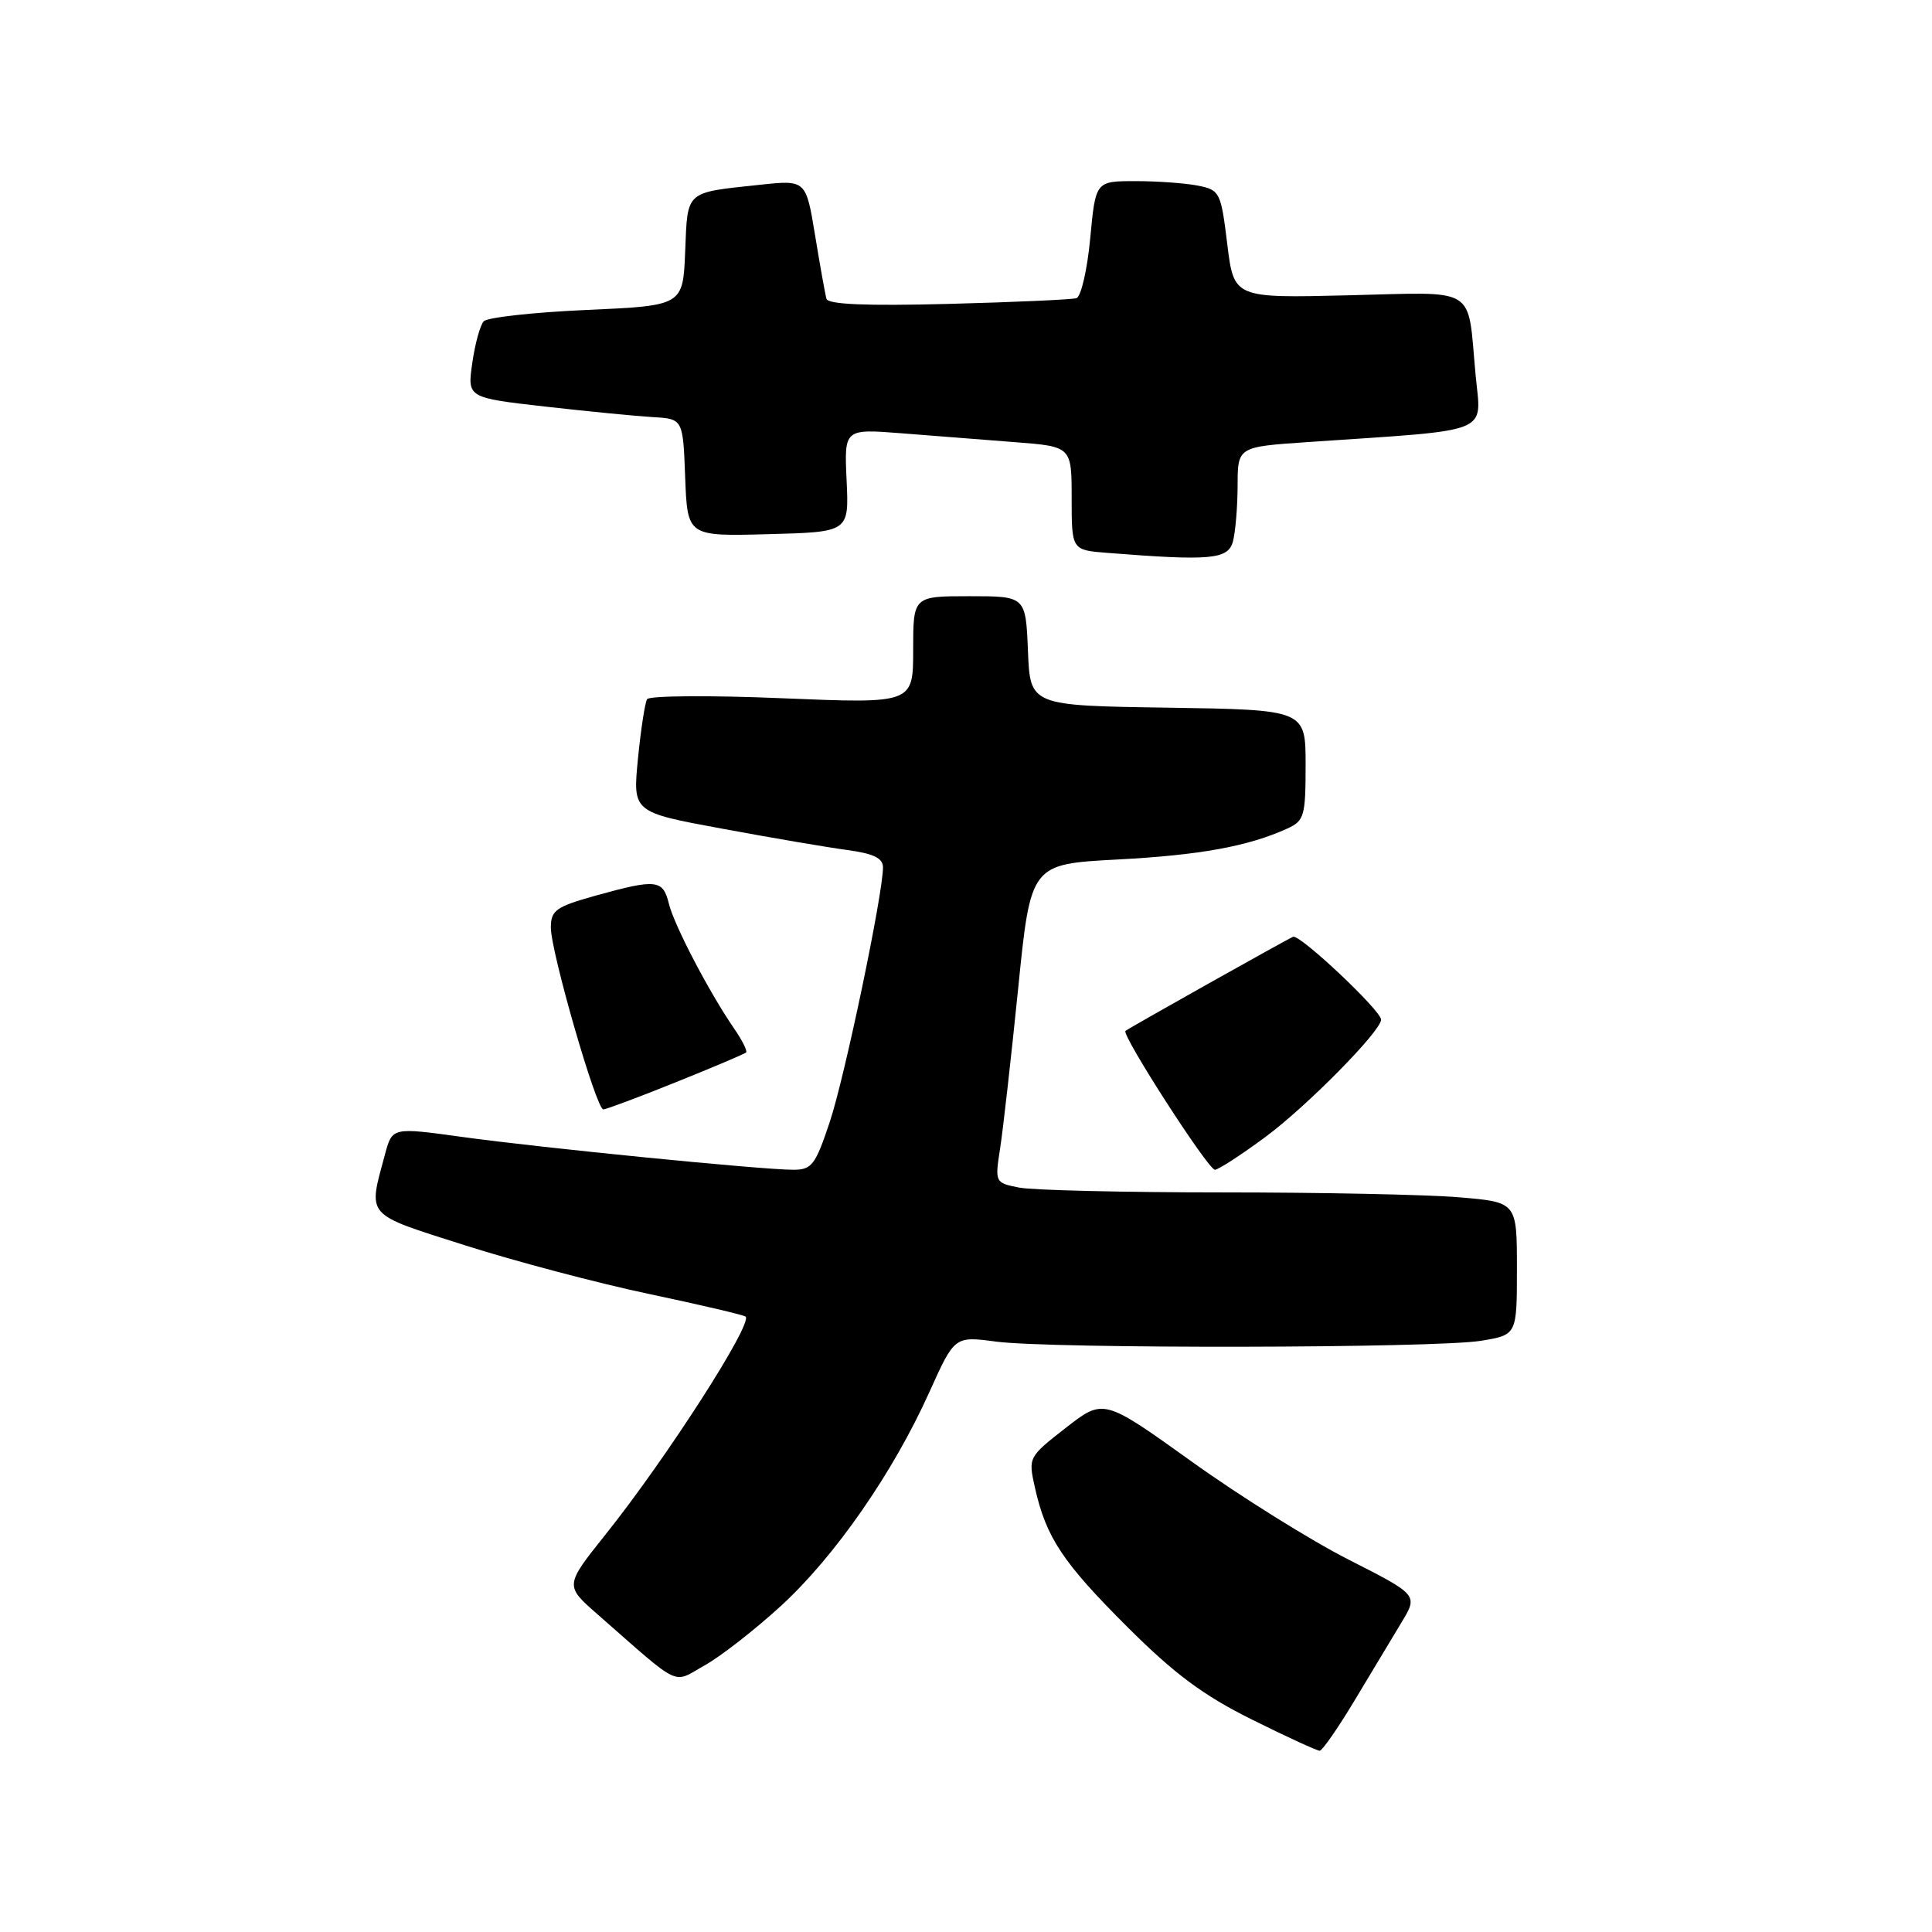 <?xml version="1.0" encoding="UTF-8" standalone="no"?>
<!DOCTYPE svg PUBLIC "-//W3C//DTD SVG 1.1//EN" "http://www.w3.org/Graphics/SVG/1.1/DTD/svg11.dtd" >
<svg xmlns="http://www.w3.org/2000/svg" xmlns:xlink="http://www.w3.org/1999/xlink" version="1.1" viewBox="0 0 256 256">
 <g >
 <path fill="currentColor"
d=" M 179.50 225.30 C 181.70 221.63 184.49 216.99 185.70 214.99 C 187.91 211.34 187.91 211.34 178.70 206.66 C 173.64 204.09 164.26 198.23 157.87 193.64 C 146.23 185.30 146.23 185.30 141.23 189.19 C 136.25 193.08 136.24 193.10 137.14 197.15 C 138.62 203.73 140.82 207.04 149.39 215.59 C 155.63 221.81 159.43 224.64 165.87 227.84 C 170.47 230.13 174.52 231.99 174.87 231.98 C 175.21 231.97 177.30 228.97 179.50 225.30 Z  M 103.48 212.79 C 110.63 206.24 118.35 195.12 123.16 184.43 C 126.49 177.04 126.49 177.04 131.99 177.77 C 139.29 178.74 190.20 178.65 196.25 177.66 C 201.00 176.88 201.00 176.88 201.00 168.09 C 201.00 159.29 201.00 159.29 193.35 158.65 C 189.14 158.29 175.02 158.00 161.97 158.00 C 148.93 158.00 136.80 157.71 135.03 157.36 C 131.83 156.72 131.82 156.69 132.53 152.11 C 132.92 149.57 133.99 140.07 134.91 131.00 C 136.57 114.50 136.57 114.50 148.04 113.89 C 159.02 113.31 165.39 112.15 170.59 109.78 C 172.82 108.76 173.00 108.12 173.00 101.36 C 173.00 94.05 173.00 94.05 154.75 93.77 C 136.50 93.50 136.50 93.50 136.21 86.25 C 135.91 79.00 135.91 79.00 128.46 79.00 C 121.00 79.00 121.00 79.00 121.00 86.12 C 121.00 93.24 121.00 93.24 103.62 92.52 C 94.06 92.12 86.02 92.18 85.74 92.65 C 85.46 93.12 84.91 96.68 84.53 100.56 C 83.84 107.62 83.84 107.62 95.67 109.80 C 102.18 111.01 109.64 112.28 112.25 112.63 C 115.75 113.10 117.00 113.71 117.00 114.93 C 117.00 118.48 111.95 142.65 109.95 148.66 C 108.04 154.38 107.57 155.00 105.11 155.00 C 100.96 155.00 71.72 152.10 61.24 150.65 C 51.98 149.37 51.98 149.37 51.02 152.93 C 48.76 161.33 48.25 160.75 61.55 164.99 C 68.19 167.11 79.19 170.02 86.01 171.46 C 92.83 172.90 98.59 174.25 98.80 174.46 C 99.75 175.42 88.29 193.25 80.26 203.30 C 74.83 210.10 74.83 210.10 79.17 213.90 C 90.46 223.80 89.02 223.11 93.37 220.67 C 95.51 219.48 100.05 215.93 103.48 212.79 Z  M 167.64 150.68 C 173.11 146.65 183.00 136.62 183.00 135.11 C 183.00 133.90 172.23 123.76 171.34 124.13 C 170.33 124.57 149.67 136.17 149.13 136.60 C 148.55 137.08 160.09 155.00 160.98 155.00 C 161.42 155.00 164.42 153.06 167.64 150.68 Z  M 89.56 143.40 C 94.48 141.42 98.66 139.65 98.86 139.46 C 99.06 139.27 98.35 137.85 97.29 136.31 C 93.97 131.49 89.34 122.62 88.63 119.75 C 87.85 116.54 86.98 116.44 78.98 118.66 C 73.65 120.15 73.00 120.61 72.99 122.91 C 72.99 126.11 79.01 147.00 79.94 147.00 C 80.31 147.00 84.64 145.38 89.56 143.40 Z  M 163.37 71.75 C 163.70 70.51 163.98 67.19 163.99 64.36 C 164.00 59.21 164.00 59.21 173.25 58.58 C 198.17 56.88 196.26 57.65 195.52 49.64 C 194.41 37.71 196.02 38.72 178.65 39.13 C 163.50 39.50 163.50 39.50 162.62 32.35 C 161.78 25.47 161.63 25.18 158.75 24.60 C 157.10 24.27 153.37 24.00 150.46 24.00 C 145.17 24.00 145.17 24.00 144.46 31.58 C 144.07 35.75 143.24 39.32 142.63 39.51 C 142.01 39.70 134.37 40.04 125.66 40.27 C 114.75 40.55 109.72 40.34 109.51 39.59 C 109.34 38.99 108.66 35.20 108.00 31.16 C 106.79 23.83 106.79 23.83 100.64 24.49 C 90.72 25.55 91.12 25.19 90.79 33.30 C 90.50 40.50 90.50 40.50 77.73 41.07 C 70.71 41.38 64.58 42.06 64.10 42.57 C 63.62 43.08 62.94 45.57 62.58 48.10 C 61.92 52.70 61.92 52.70 72.21 53.87 C 77.87 54.51 84.30 55.14 86.50 55.27 C 90.50 55.50 90.50 55.50 90.79 63.28 C 91.09 71.07 91.09 71.07 101.79 70.78 C 112.50 70.50 112.50 70.50 112.18 63.66 C 111.86 56.82 111.86 56.82 119.43 57.41 C 123.59 57.73 130.38 58.26 134.50 58.59 C 142.00 59.17 142.00 59.17 142.00 66.03 C 142.00 72.89 142.00 72.89 146.75 73.26 C 160.42 74.34 162.73 74.13 163.37 71.75 Z "/>
</g>
</svg>